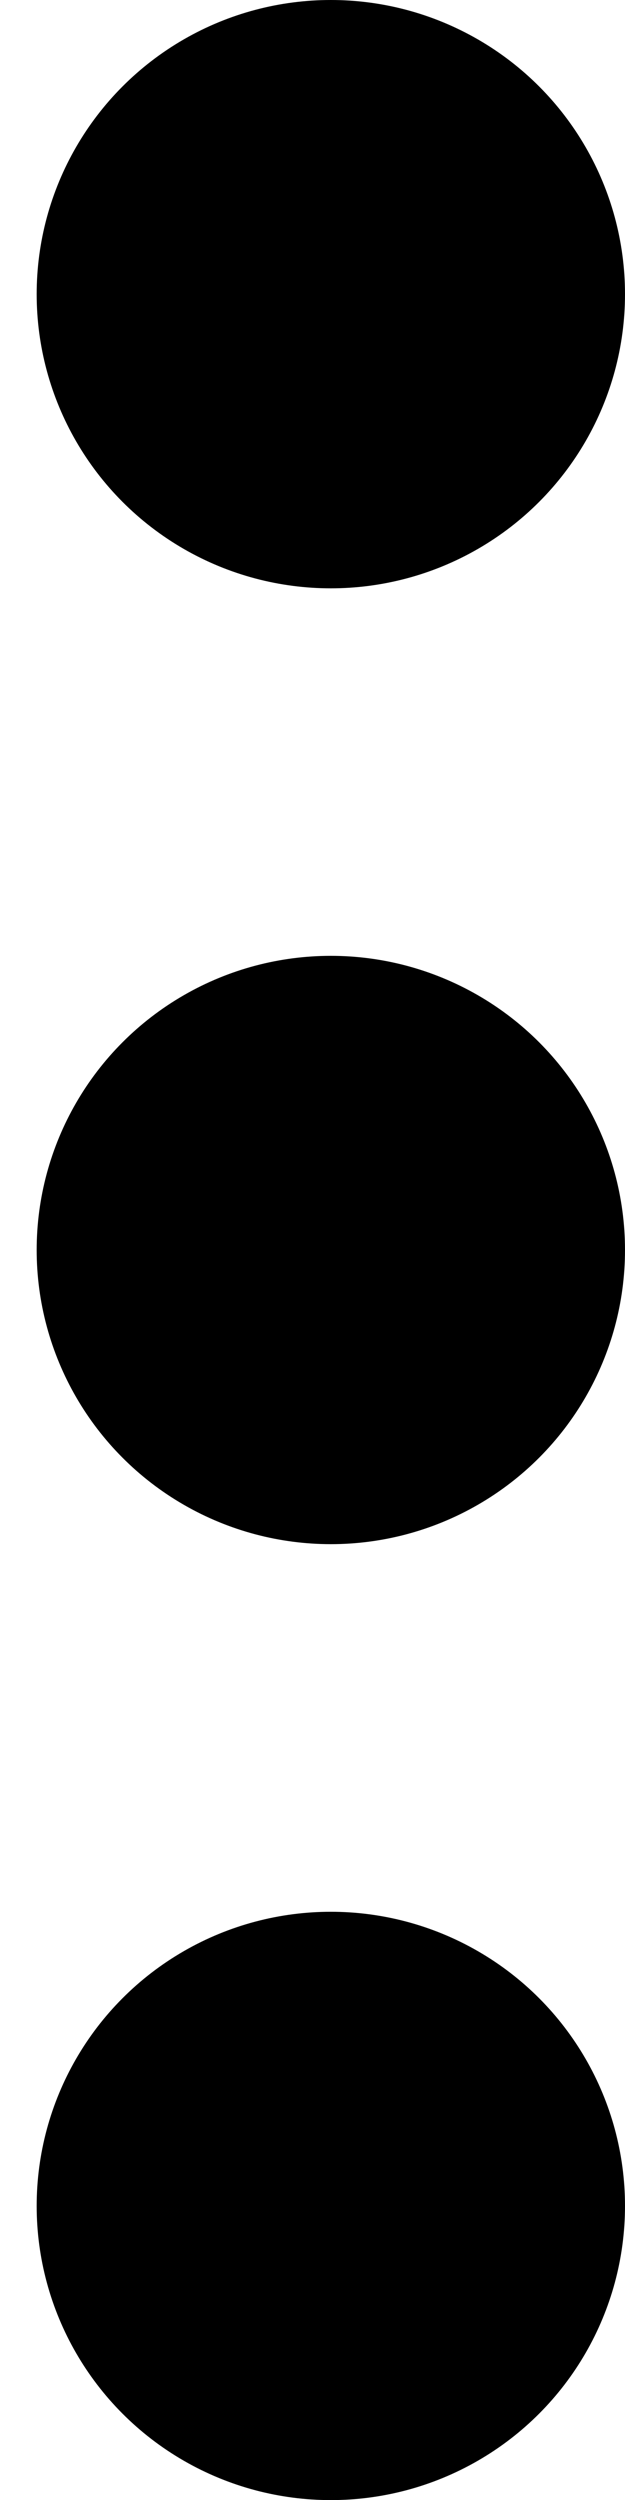 <svg width="6" height="24" viewBox="0 0 6 24" fill="none" xmlns="http://www.w3.org/2000/svg">
<circle cx="3.176" cy="2.824" r="2.824" fill="black"/>
<circle cx="3.176" cy="12" r="2.824" fill="black"/>
<circle cx="3.176" cy="21.177" r="2.824" fill="black"/>
</svg>
